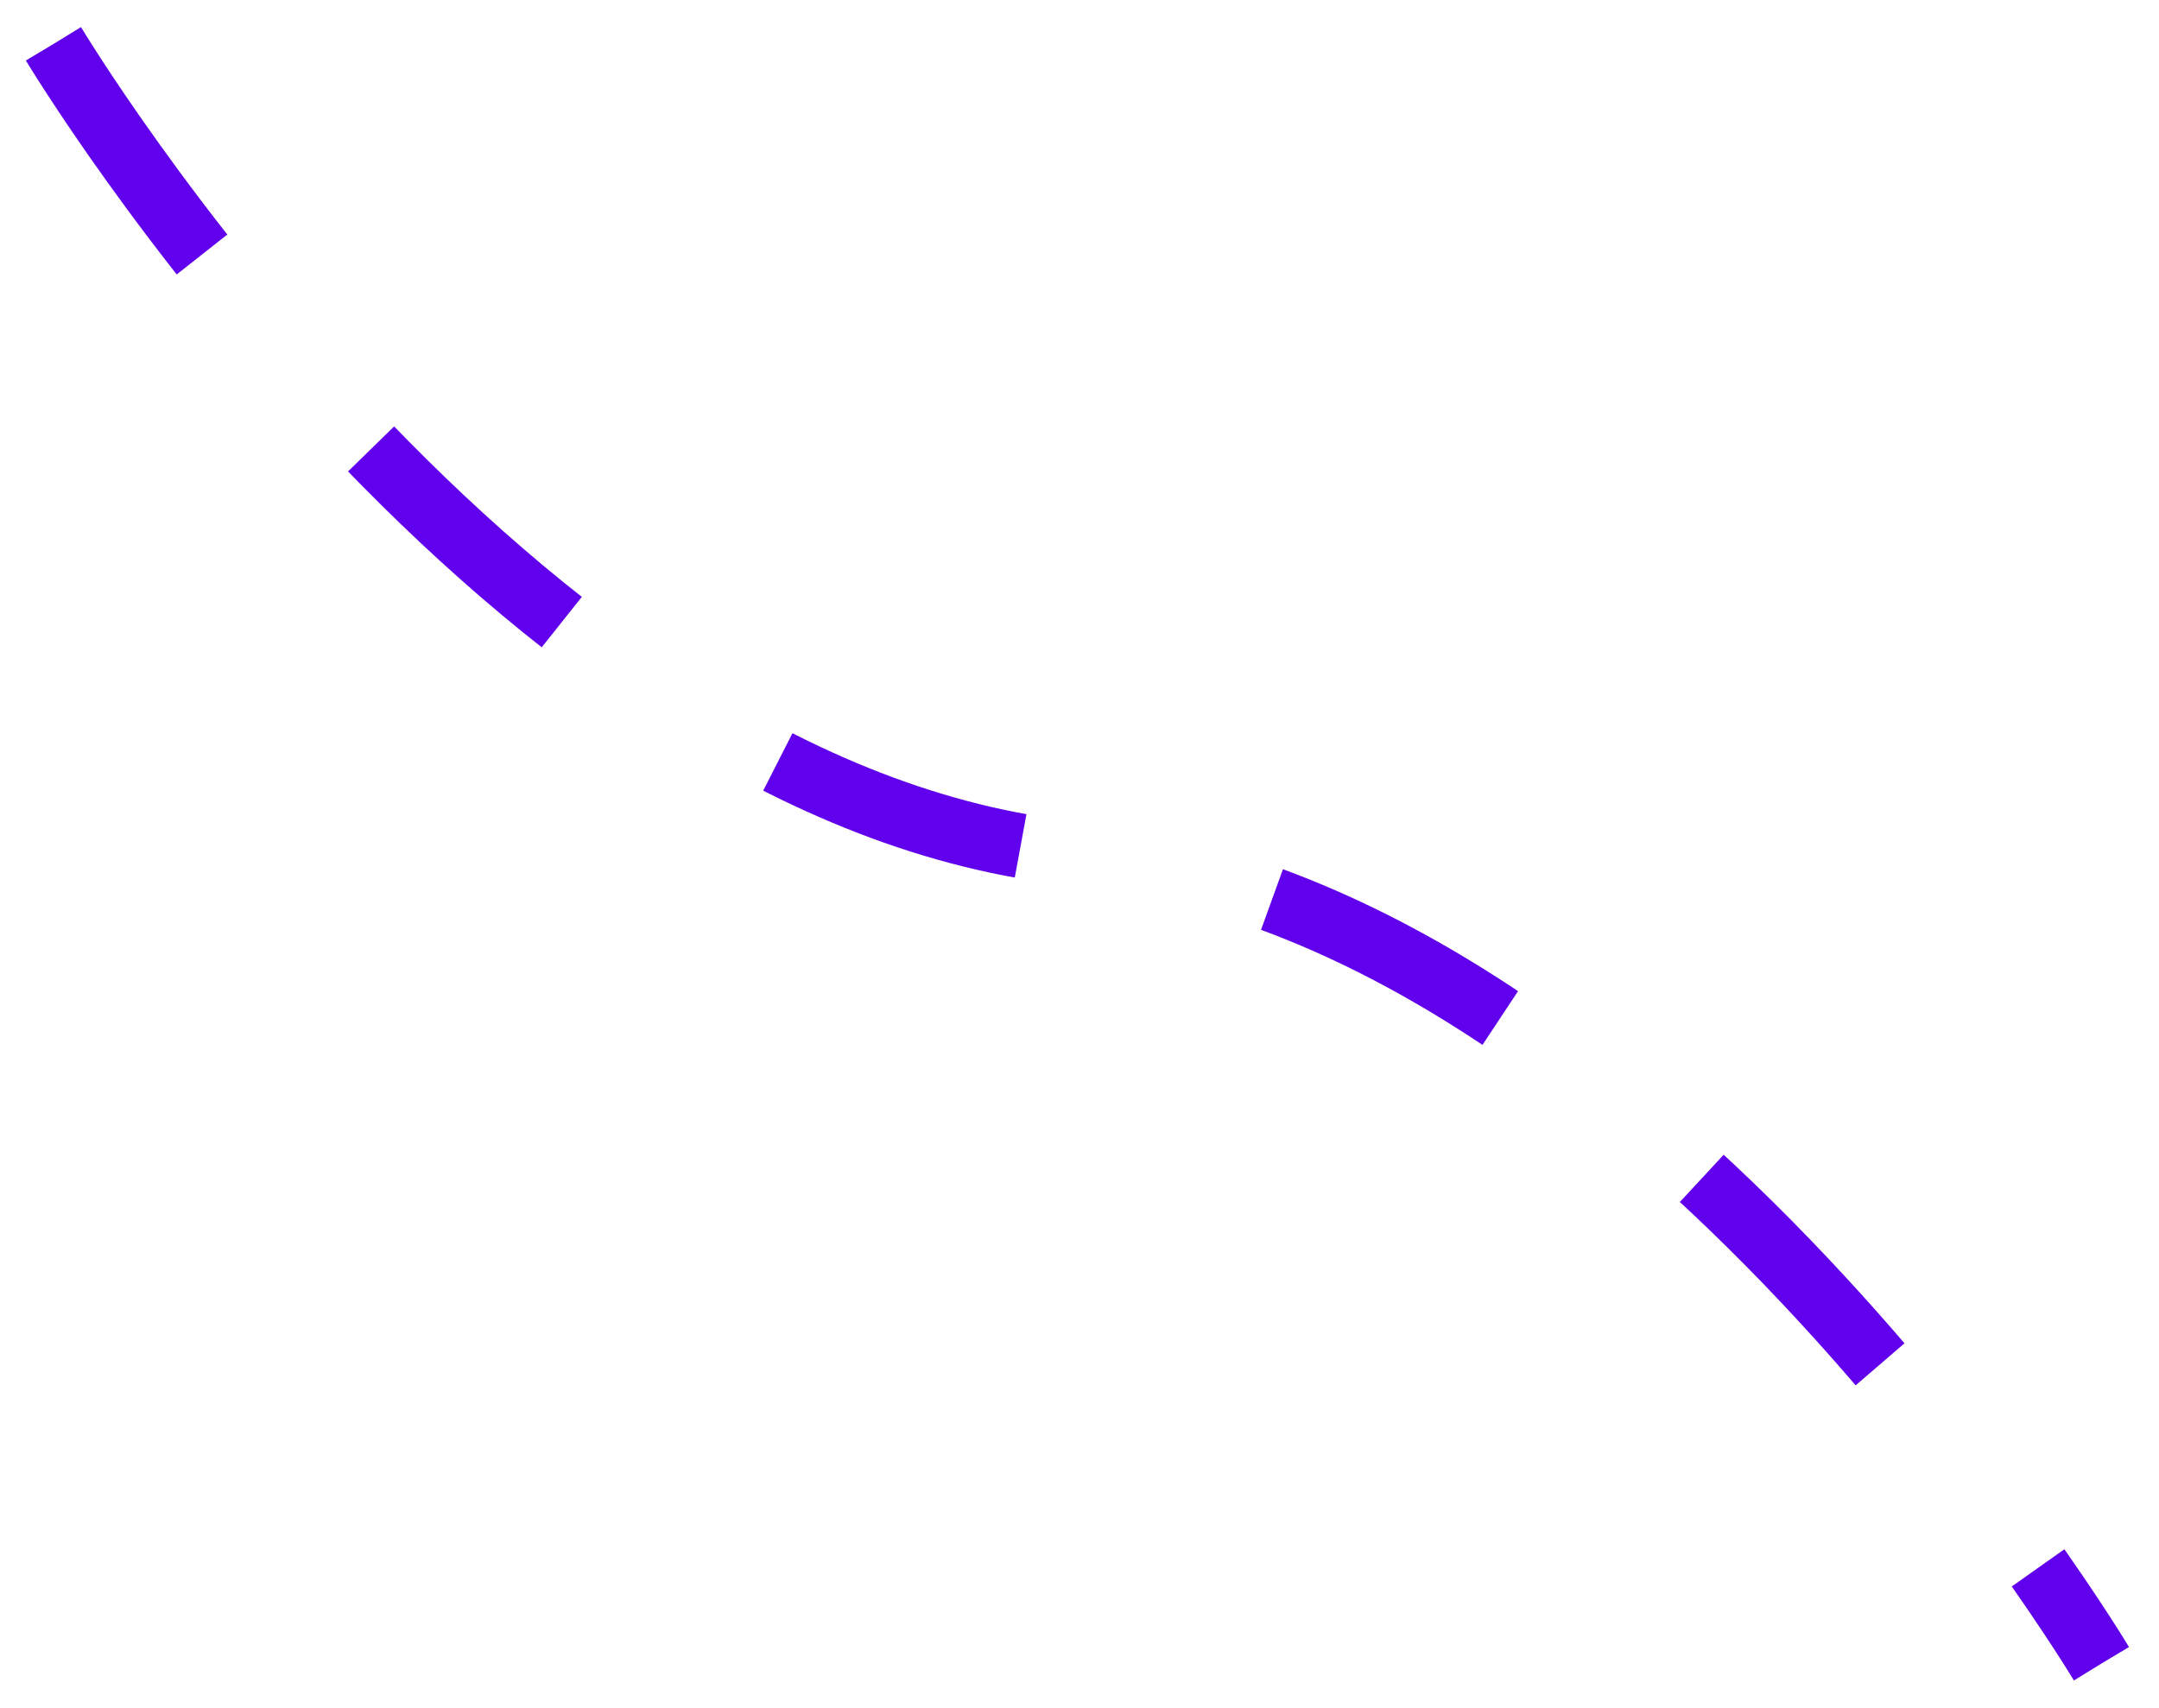 <svg width="67" height="53" viewBox="0 0 67 53" fill="none" xmlns="http://www.w3.org/2000/svg">
<path d="M1.661 1.364C1.661 1.364 15.671 24.749 33.436 26.498C51.2 28.246 65.211 51.632 65.211 51.632" stroke="#6000ED" stroke-width="2" stroke-dasharray="8 8"/>
</svg>
